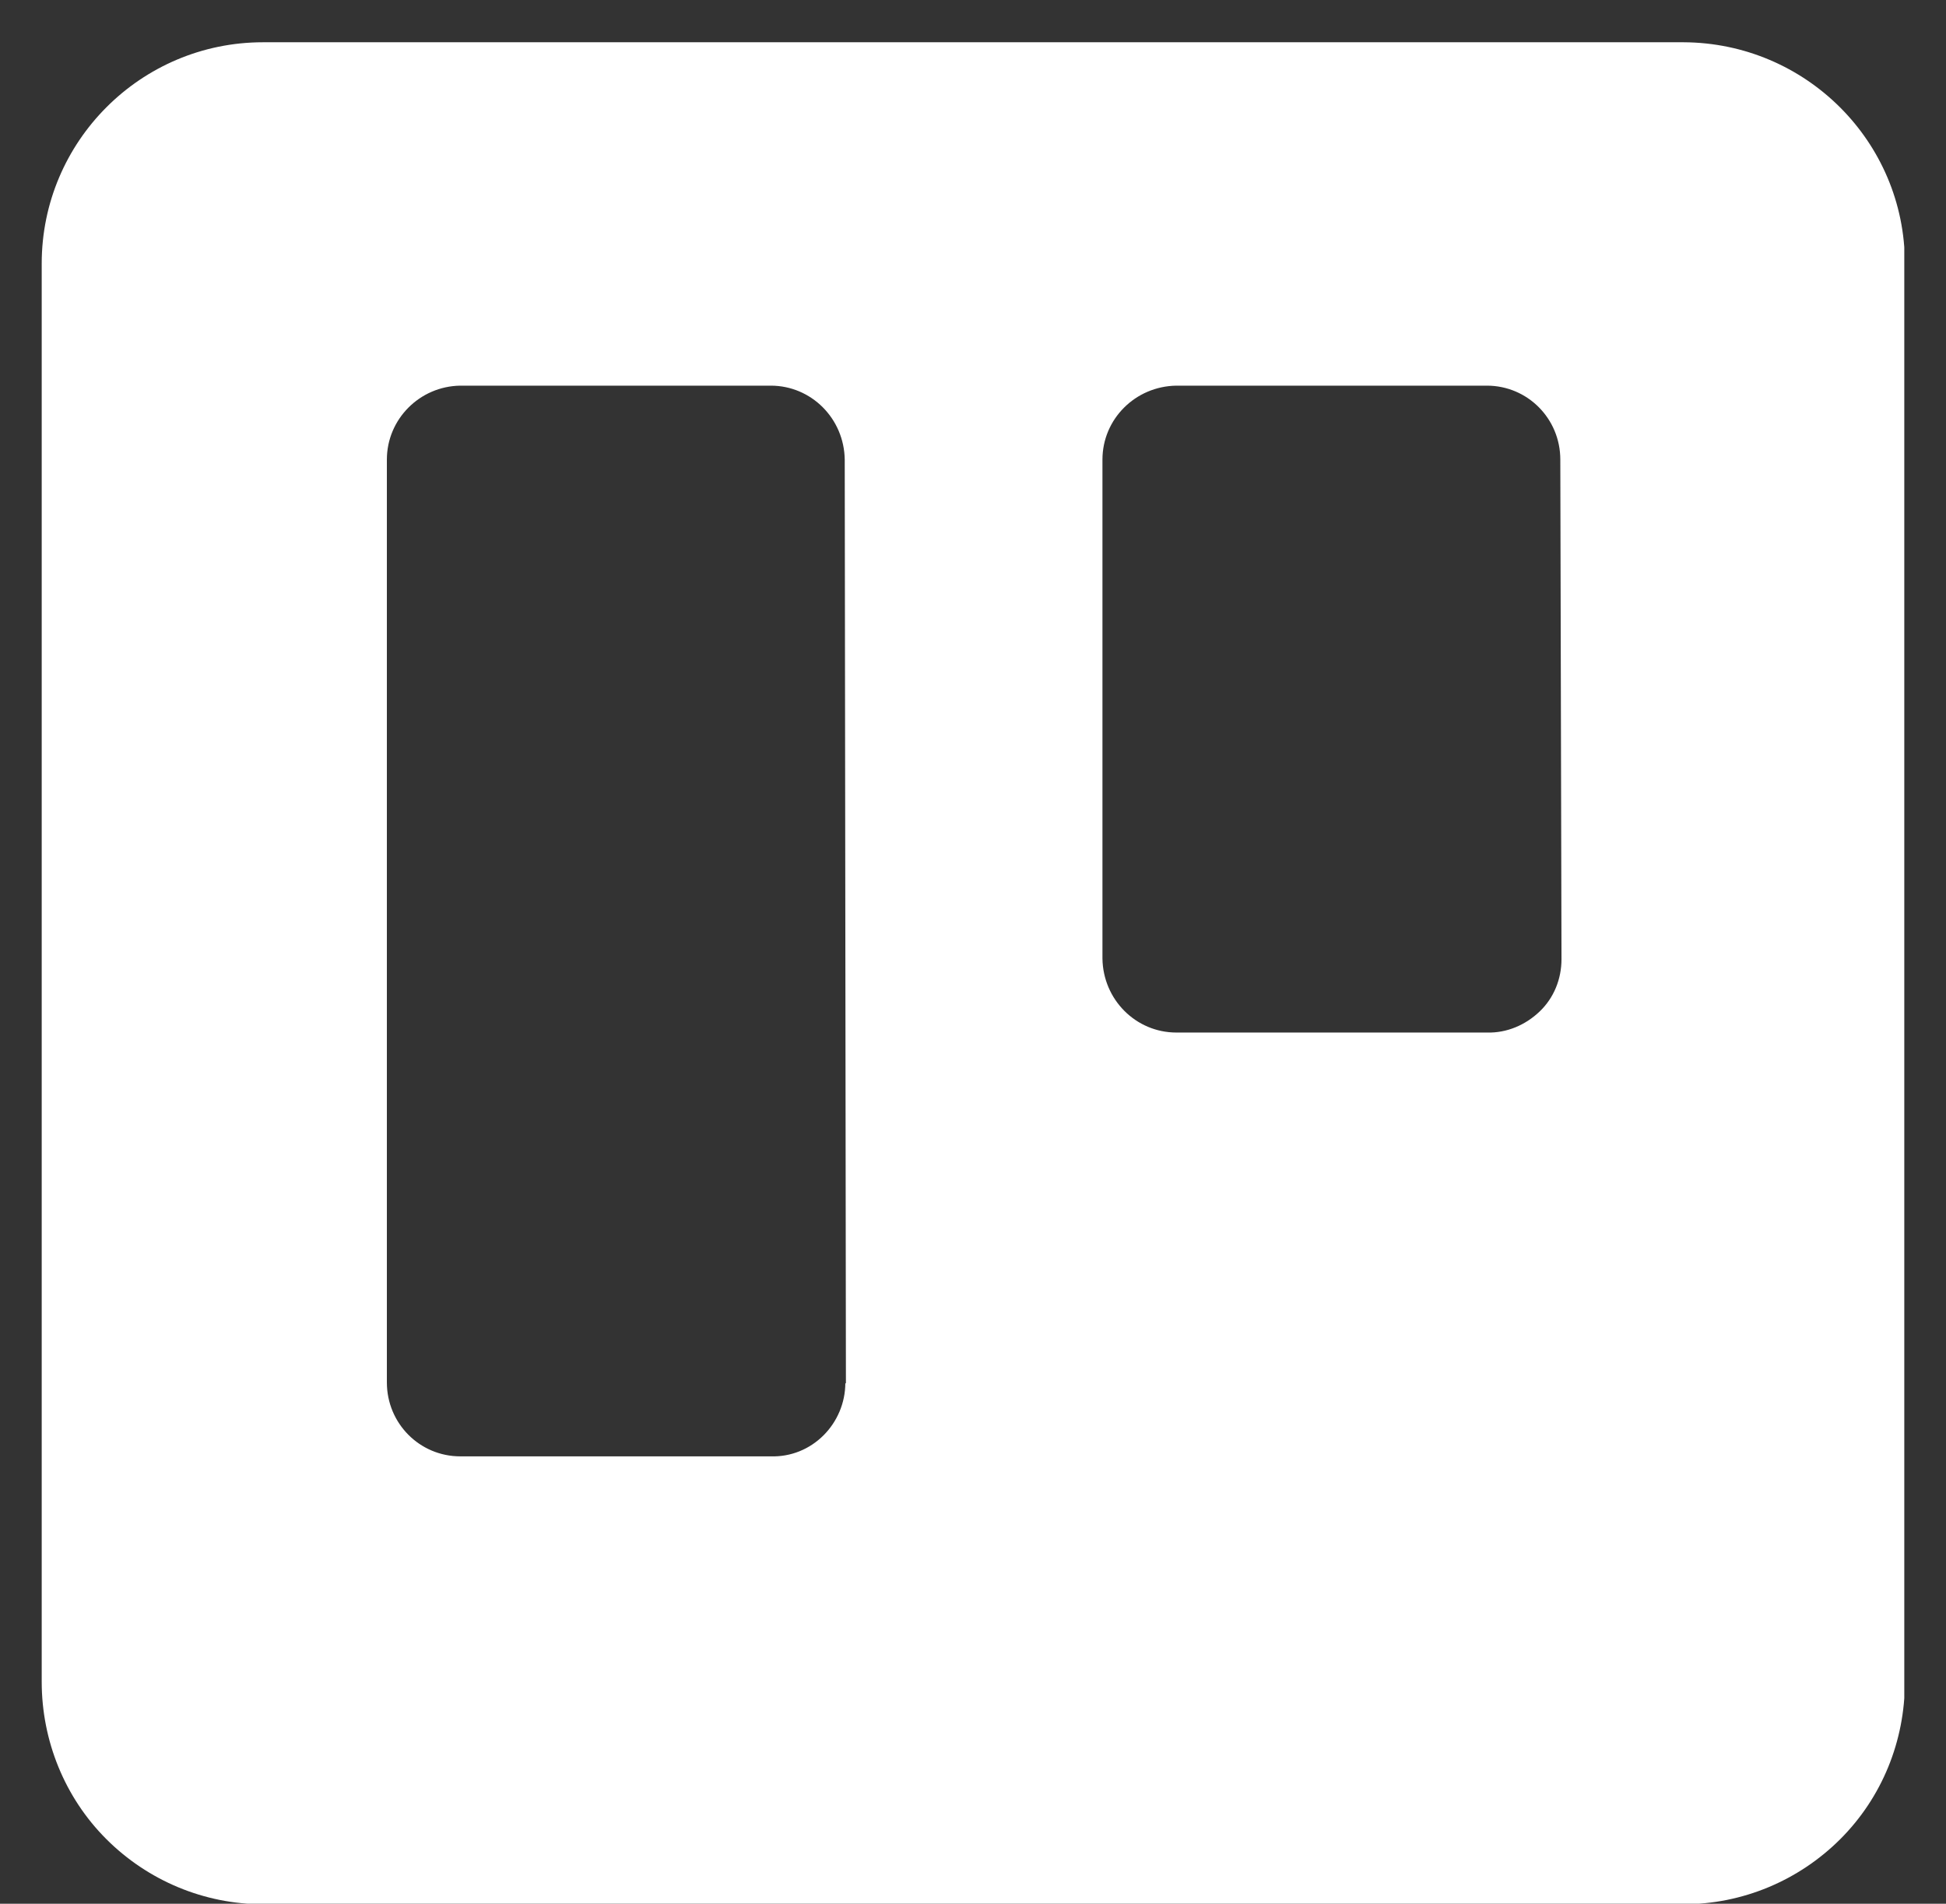 <svg width="46" height="45" viewBox="0 0 46 45" fill="none" xmlns="http://www.w3.org/2000/svg">
<rect x="0" y="0" width="46" height="45" fill="#333333" stroke="none"/>
<g clip-path="url(#clip0_5497_402932)">
<path fill-rule="evenodd" clip-rule="evenodd" d="M39.797 0.999H6.217C3.331 0.999 0.986 3.344 0.986 6.23V39.754C0.986 41.141 1.527 42.487 2.513 43.472C3.498 44.457 4.83 45.012 6.217 45.012H39.797C41.184 45.012 42.516 44.457 43.502 43.472C44.487 42.487 45.028 41.155 45.028 39.754V6.23C45.028 3.344 42.683 1.012 39.797 0.999ZM19.982 32.691C19.982 33.163 19.788 33.606 19.469 33.926C19.136 34.259 18.692 34.439 18.22 34.425H10.88C9.922 34.425 9.145 33.648 9.145 32.677V10.864C9.145 9.907 9.922 9.13 10.88 9.116H18.22C19.177 9.116 19.954 9.893 19.968 10.864L19.996 32.705L19.982 32.691ZM36.911 22.672C36.911 23.144 36.73 23.588 36.397 23.907C36.064 24.227 35.62 24.421 35.148 24.407H27.808C26.851 24.407 26.074 23.63 26.06 22.659V10.864C26.06 9.907 26.837 9.13 27.808 9.116H35.148C36.106 9.116 36.883 9.893 36.883 10.864L36.911 22.672Z" fill="white"/>
</g>
<defs>
<clipPath id="clip0_5497_402932">
<rect width="44.028" height="44" fill="white" transform="translate(0.986 0.999)"/>
</clipPath>
</defs>
</svg>
